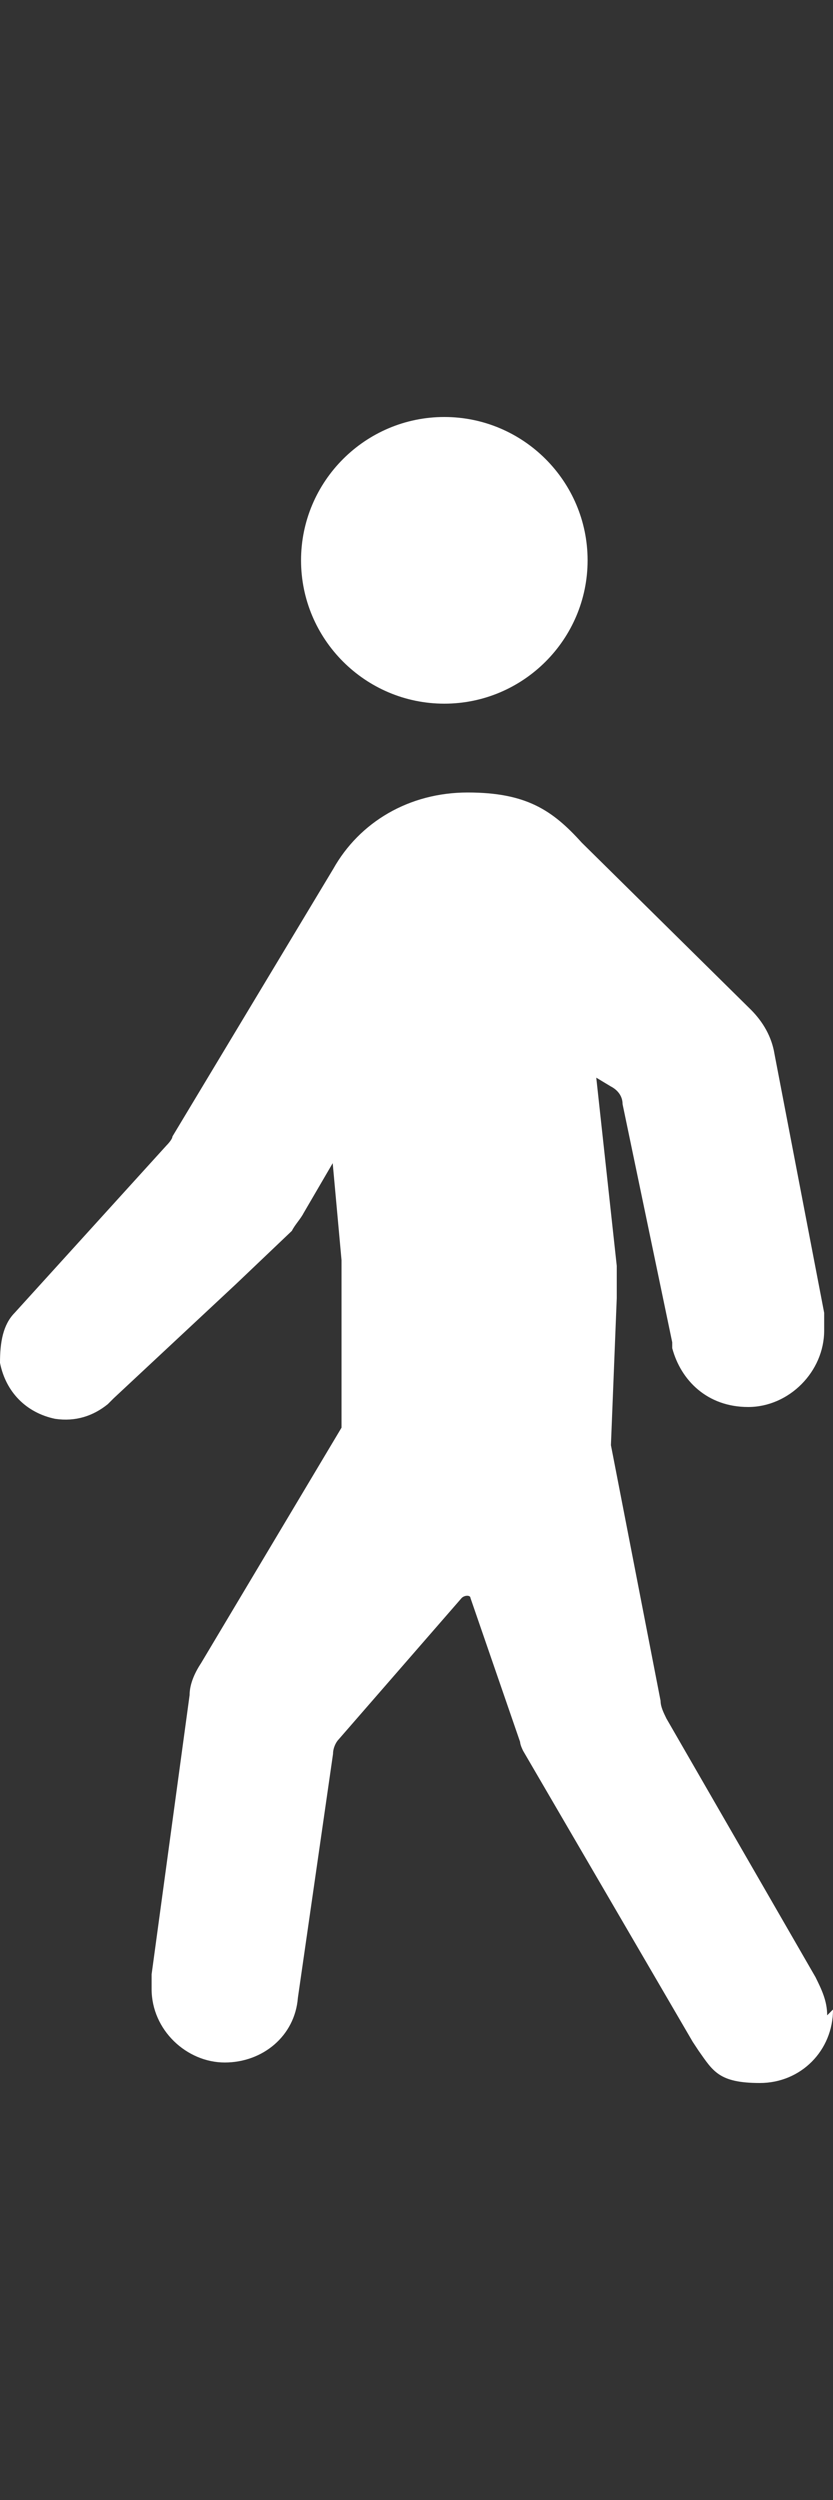 <?xml version="1.0" encoding="UTF-8"?>
<svg id="a" xmlns="http://www.w3.org/2000/svg" viewBox="0 0 50 150">
  <rect x="0" y="0" width="50" height="150" fill="#333333" stroke="none"/>
  <path d="M50,120.57c0,2.47-1.93,4.41-4.39,4.41s-2.81-.71-3.68-1.94l-.35-.53h0l-10.18-17.46s-.18-.35-.18-.53l-2.98-8.64c0-.18-.35-.18-.53,0l-7.37,8.47c-.18.18-.35.53-.35.88l-2.11,14.64c-.18,2.29-2.11,3.88-4.39,3.88s-4.39-1.94-4.39-4.41v-.88h0l2.28-16.75c0-.71.35-1.41.7-1.94l8.42-14.11v-10.05l-.53-5.82-1.75,3c-.18.35-.53.71-.7,1.06l-3.33,3.17-7.37,6.88h0l-.35.35c-.88.71-1.93,1.06-3.16.88C1.58,84.77.35,83.53,0,81.77,0,80.53.18,79.48.88,78.77h0l9.12-10.05s.35-.35.35-.53l9.65-16.05h0c1.58-2.82,4.56-4.59,8.07-4.59s5.09,1.06,6.84,3l10.18,10.05c.7.71,1.23,1.59,1.4,2.65l2.98,15.52v1.06c0,2.47-2.11,4.59-4.56,4.59s-4.04-1.59-4.56-3.53v-.35h0l-2.98-14.29c0-.53-.35-.88-.7-1.06l-.88-.53,1.23,11.29v1.94l-.35,8.82,2.98,15.34c0,.35.18.71.35,1.06l8.95,15.52c.35.71.7,1.41.7,2.29h0l.35-.35Z" style="fill: #fff;"/>
  <path d="M35.27,33.62c0,4.74-3.86,8.6-8.6,8.6s-8.6-3.86-8.6-8.6,3.86-8.6,8.6-8.6,8.6,3.86,8.6,8.6Z" style="fill: #fff;"/>
</svg>